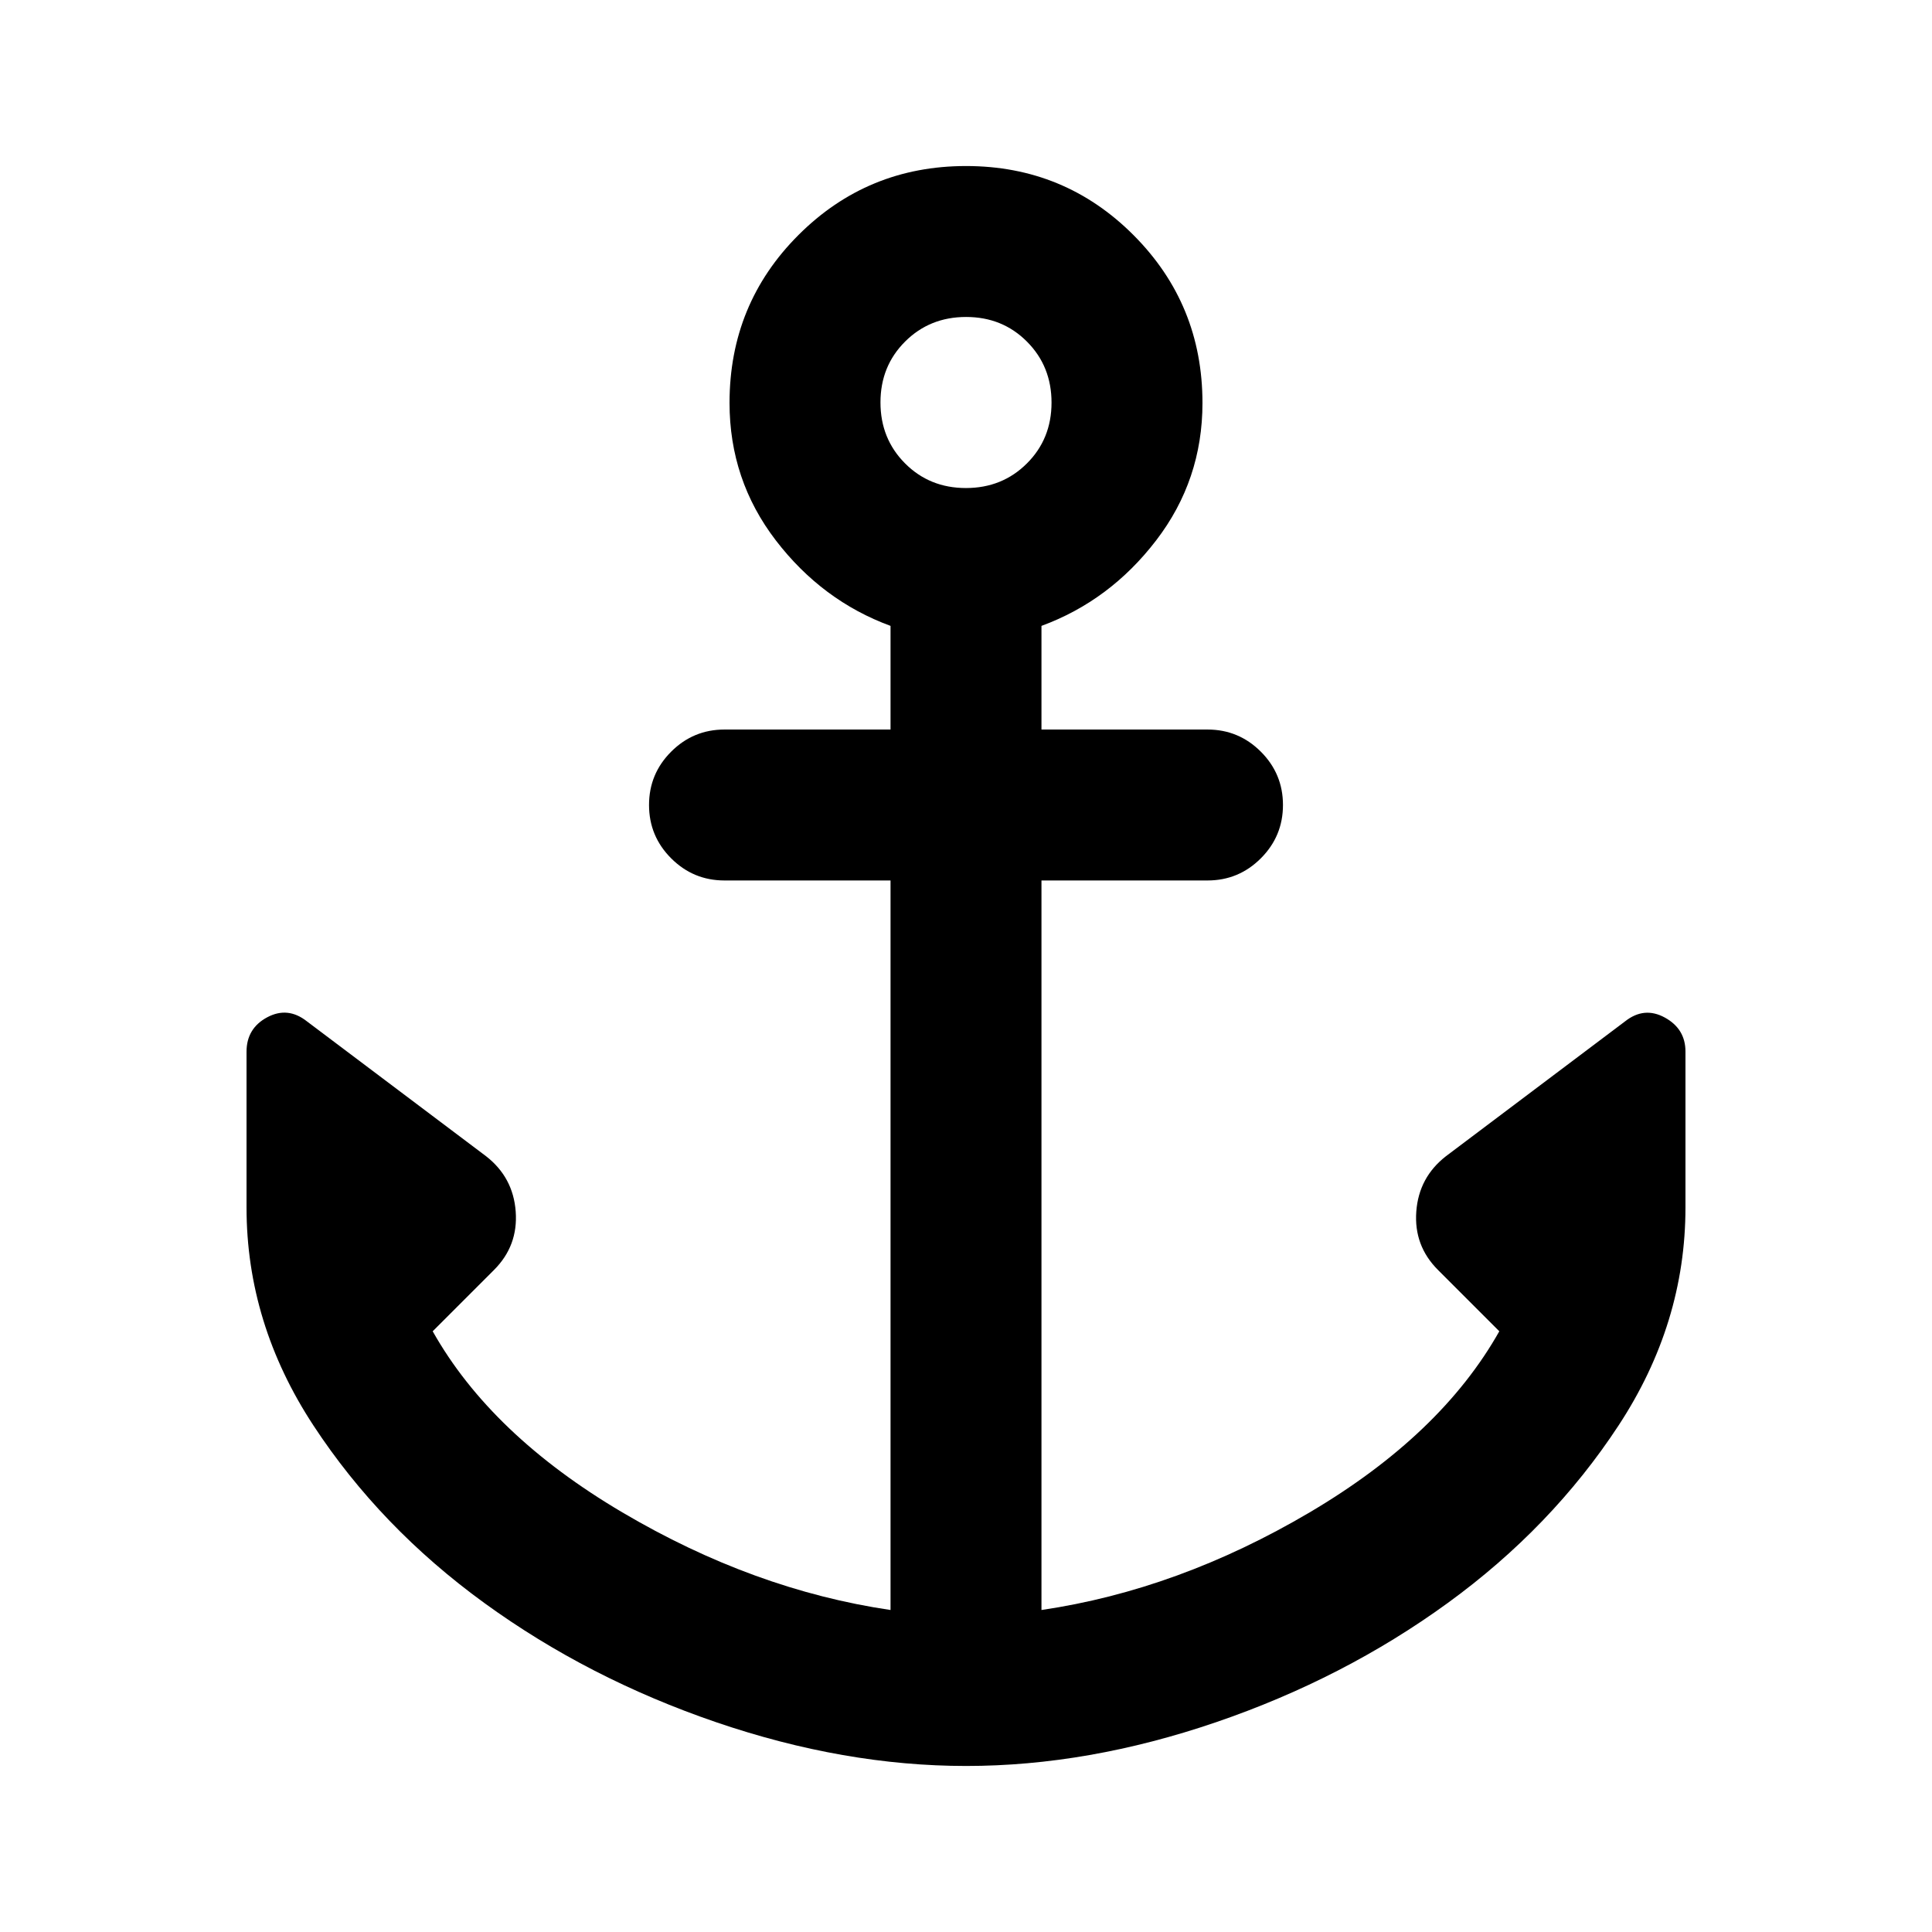 <svg xmlns="http://www.w3.org/2000/svg" height="24" viewBox="0 -960 960 960" width="24"><path d="M480.07-82.5q-60.57 0-124.16-21.72-63.58-21.73-115.25-59.26Q189-201 155.75-251.68T122.5-360v-77.39q0-11.61 10.25-17.11t19.75 2l89 67Q255-375 256.25-358t-10.75 29L215-298.5q29 51.5 94.25 90T442.5-160v-362.5H360q-15.5 0-26.5-11t-11-26.5q0-15.5 11-26.5t26.5-11h82.5V-649q-34-12.5-57-42.49-23-29.99-23-68.34 0-49.17 34.28-83.42t83.25-34.25q48.97 0 83.22 34.34t34.25 83.4q0 38.26-23 68.26-23 30-57 42.5v51.5H600q15.5 0 26.5 11t11 26.5q0 15.5-11 26.5t-26.5 11h-82.5V-160q68-10 133.25-48.5t94.25-90L714.5-329q-12-12-10.75-29t14.75-27.5l89-67q9.5-7.5 19.75-1.88 10.25 5.63 10.25 16.88v77.5q0 57.64-33.25 108.32Q771-201 719.37-163.48q-51.64 37.53-115.18 59.26Q540.64-82.5 480.07-82.5Zm-.11-635q18.04 0 30.29-12.21 12.25-12.2 12.25-30.25 0-18.04-12.21-30.29-12.2-12.25-30.25-12.25-18.04 0-30.29 12.21-12.25 12.2-12.25 30.25 0 18.04 12.21 30.29 12.2 12.25 30.25 12.25Z"/></svg>
